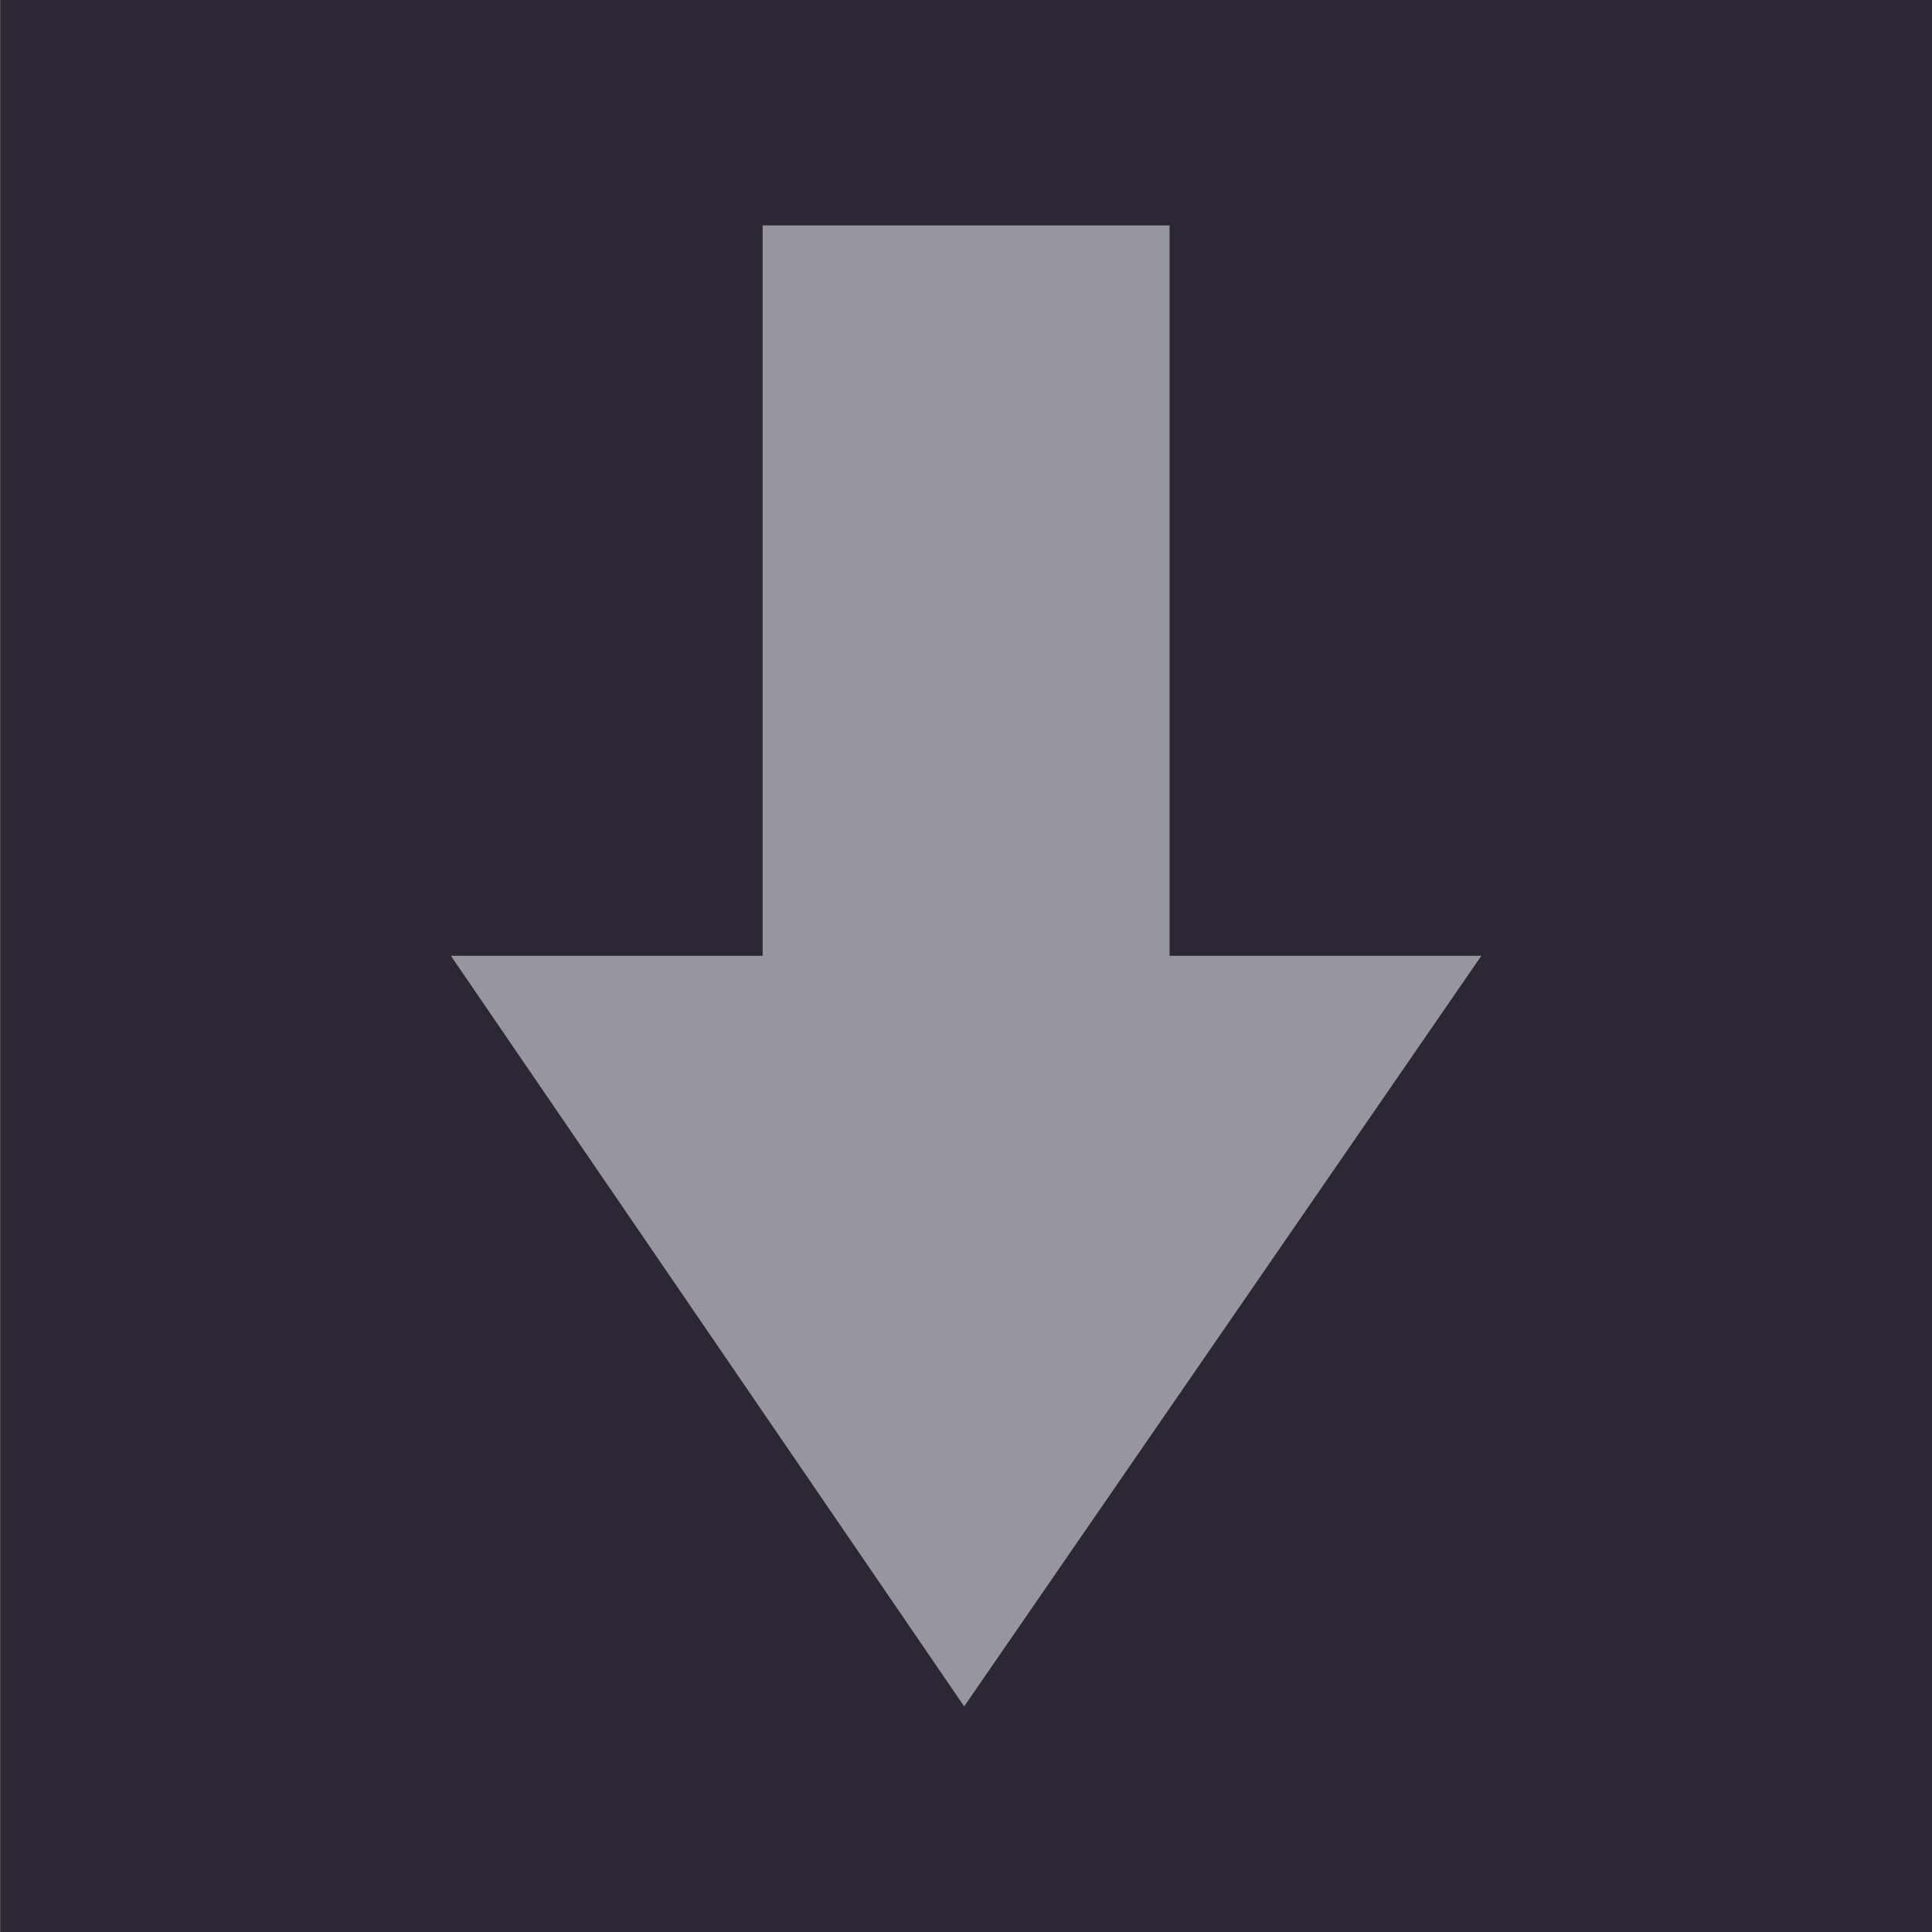 <?xml version="1.0" encoding="UTF-8" standalone="no"?>
<!-- Created with Inkscape (http://www.inkscape.org/) -->

<svg
   width="30"
   height="30"
   viewBox="0 0 7.937 7.938"
   version="1.1"
   id="svg5"
   inkscape:version="1.1.1 (3bf5ae0d25, 2021-09-20)"
   sodipodi:docname="downvote.svg"
   xmlns:inkscape="http://www.inkscape.org/namespaces/inkscape"
   xmlns:sodipodi="http://sodipodi.sourceforge.net/DTD/sodipodi-0.dtd"
   xmlns="http://www.w3.org/2000/svg"
   xmlns:svg="http://www.w3.org/2000/svg">
  <sodipodi:namedview
     id="namedview7"
     pagecolor="#505050"
     bordercolor="#eeeeee"
     borderopacity="1"
     inkscape:pageshadow="0"
     inkscape:pageopacity="0"
     inkscape:pagecheckerboard="0"
     inkscape:document-units="px"
     showgrid="false"
     units="px"
     fit-margin-top="0"
     fit-margin-left="0"
     fit-margin-right="0"
     fit-margin-bottom="0"
     inkscape:zoom="9.2078566"
     inkscape:cx="12.163526"
     inkscape:cy="20.254442"
     inkscape:window-width="1600"
     inkscape:window-height="847"
     inkscape:window-x="-8"
     inkscape:window-y="-8"
     inkscape:window-maximized="1"
     inkscape:current-layer="layer1" />
  <defs
     id="defs2" />
  <g
     inkscape:label="Layer 1"
     inkscape:groupmode="layer"
     id="layer1"
     transform="translate(-207.517,-121.544)">
    <rect
       style="fill:#2d2735;fill-opacity:1;stroke:none;stroke-width:1.058;stroke-linecap:round;stroke-linejoin:round;stroke-miterlimit:4;stroke-dasharray:none"
       id="rect843-9"
       width="7.938"
       height="7.938"
       x="207.517"
       y="121.544"
       ry="0" />
    <path
       id="rect1544-9"
       style="fill:#9696a0;fill-opacity:1;stroke-width:0.293;stroke-linecap:round;stroke-linejoin:round"
       d="m 211.478,128.555 -2.109,-3.084 h 1.281 v -3.001 h 1.672 v 3.001 h 1.281 z"
       sodipodi:nodetypes="cccccccc" />
  </g>
</svg>
